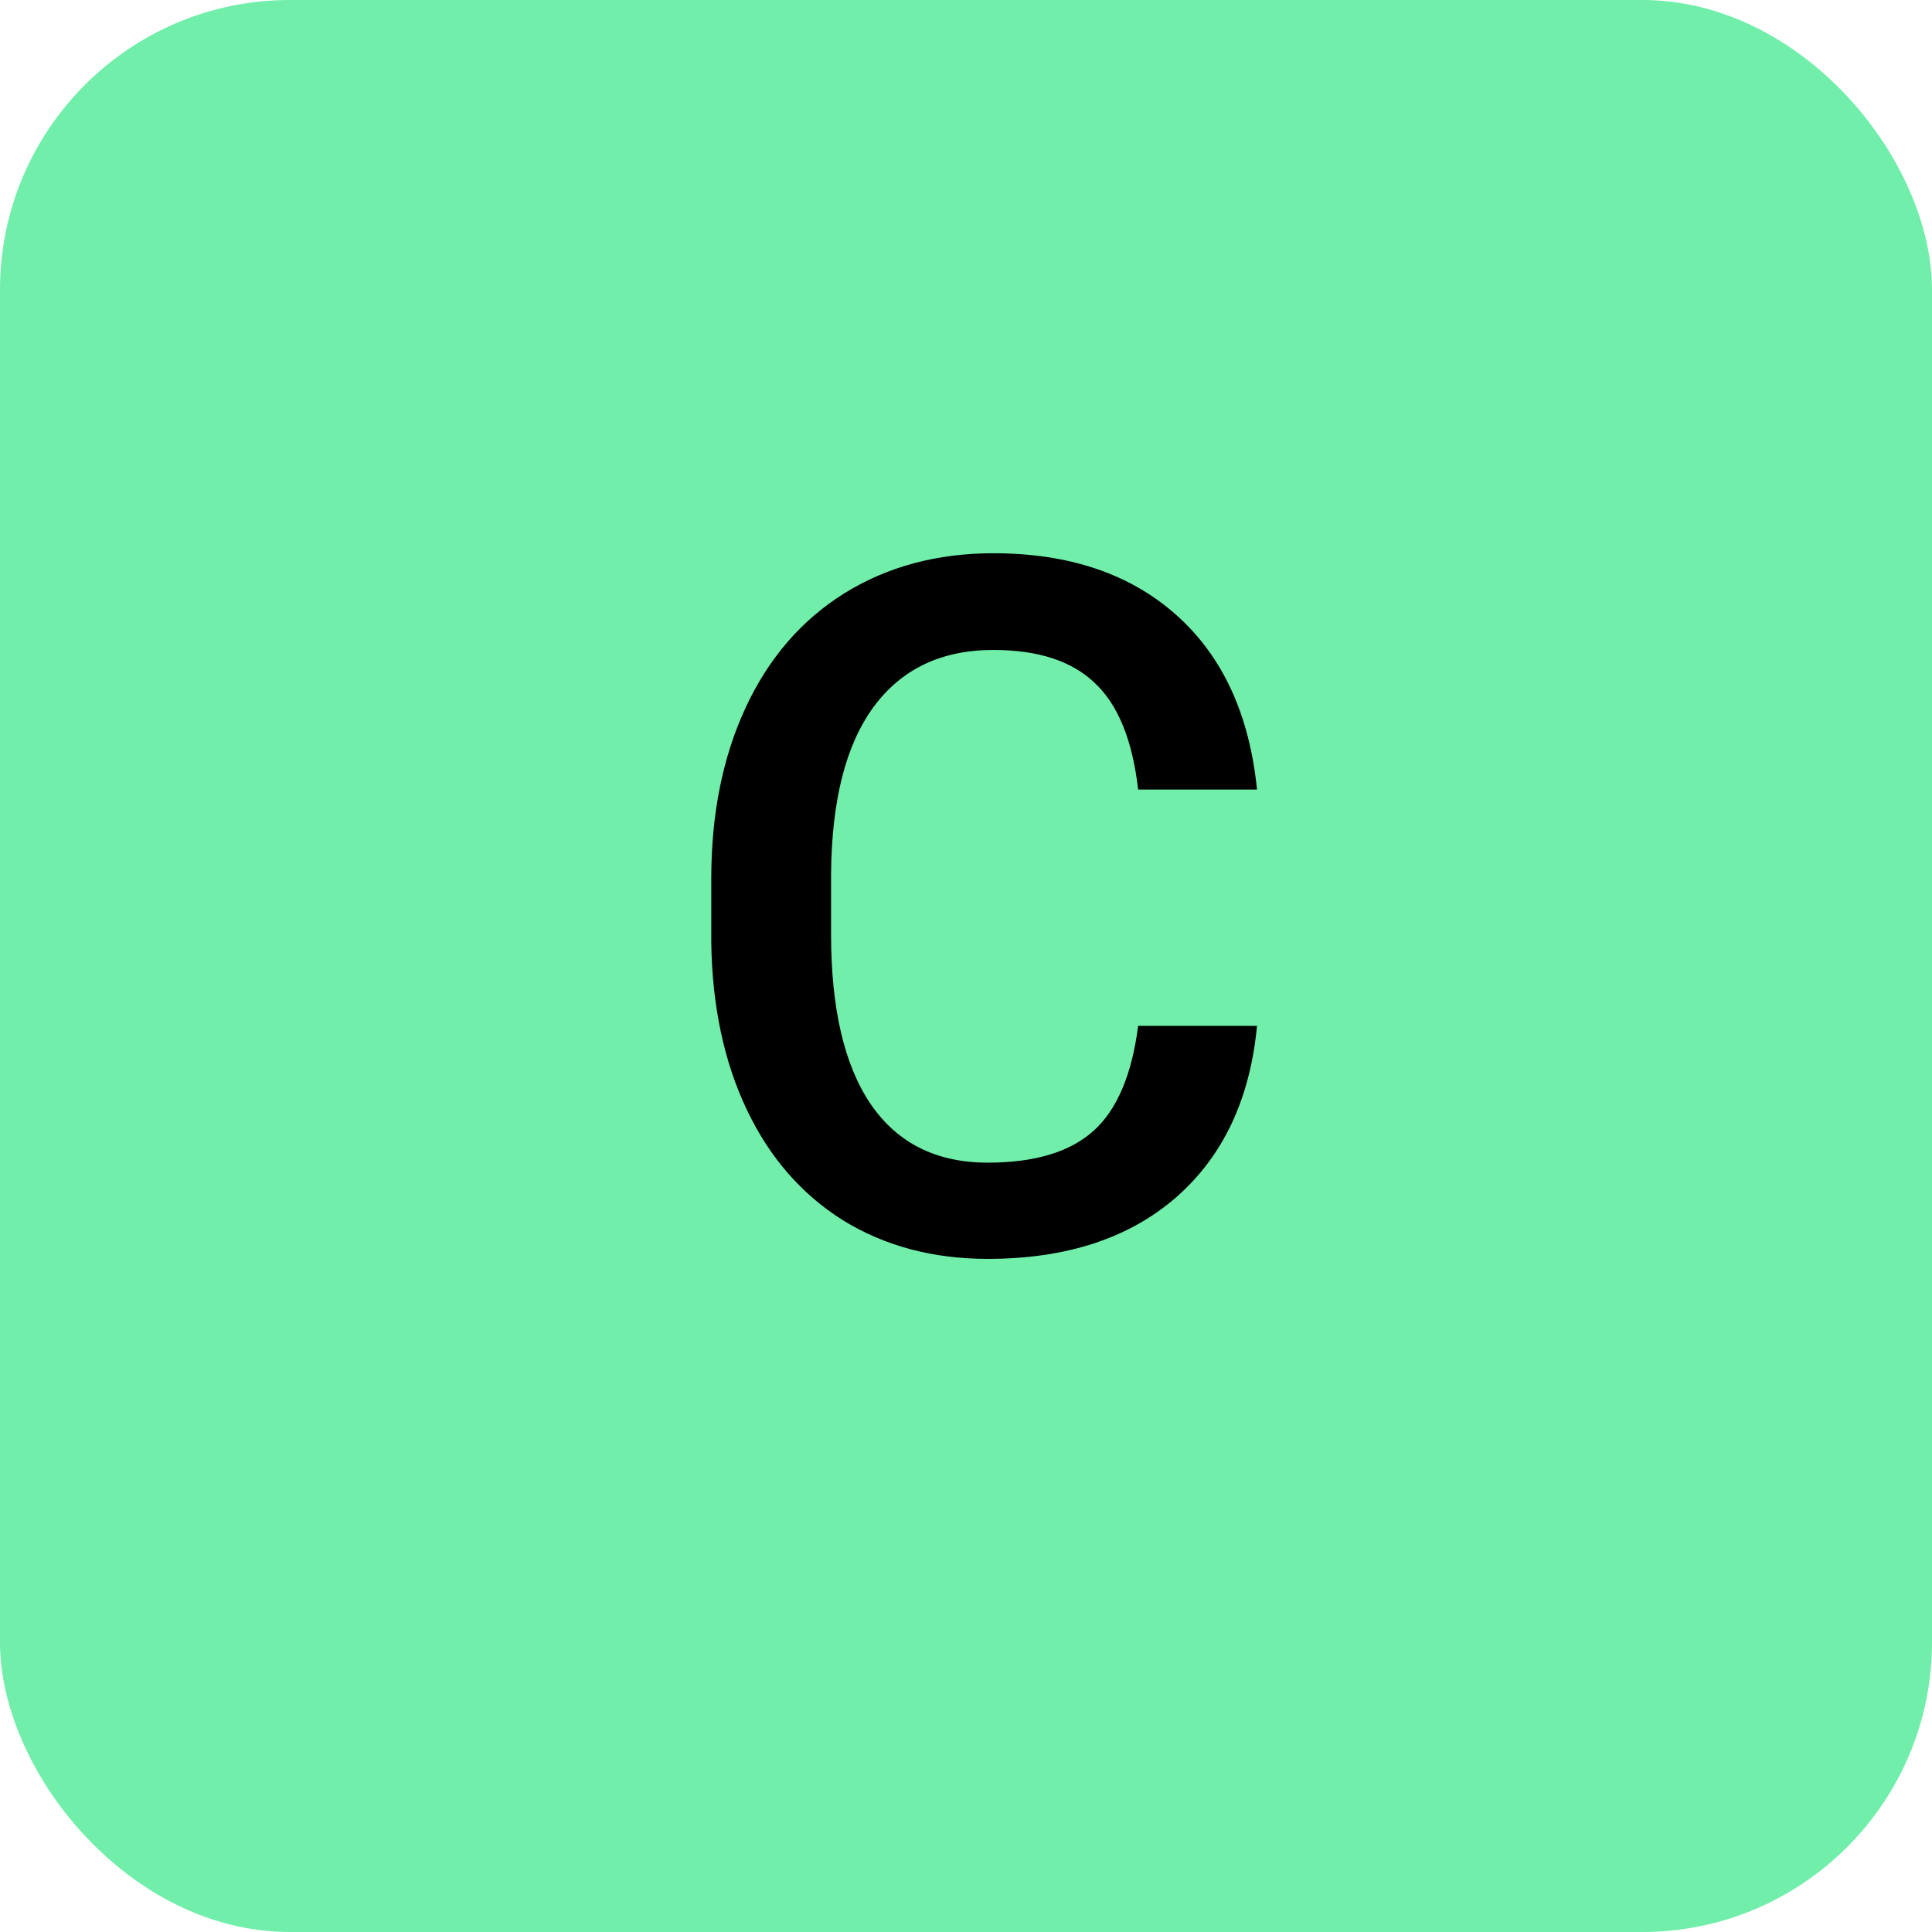 <svg width="80" height="80" viewBox="0 0 80 80" fill="none" xmlns="http://www.w3.org/2000/svg">
<rect width="80" height="80" rx="12" fill="#70EEAA"/>
<path d="M52.05 42.479C51.763 45.513 50.644 47.883 48.69 49.588C46.737 51.281 44.14 52.127 40.897 52.127C38.632 52.127 36.633 51.594 34.901 50.526C33.183 49.445 31.854 47.915 30.917 45.936C29.979 43.957 29.491 41.659 29.452 39.041V36.385C29.452 33.703 29.927 31.34 30.878 29.295C31.828 27.251 33.189 25.676 34.96 24.569C36.744 23.462 38.801 22.909 41.132 22.909C44.27 22.909 46.796 23.762 48.71 25.467C50.624 27.173 51.737 29.582 52.05 32.694H47.128C46.894 30.65 46.295 29.178 45.331 28.28C44.38 27.368 42.981 26.913 41.132 26.913C38.983 26.913 37.33 27.7 36.171 29.276C35.025 30.838 34.439 33.137 34.413 36.17V38.69C34.413 41.763 34.96 44.107 36.054 45.721C37.16 47.336 38.775 48.143 40.897 48.143C42.837 48.143 44.296 47.707 45.272 46.834C46.249 45.962 46.867 44.51 47.128 42.479H52.05Z" fill="black"/>
</svg>

